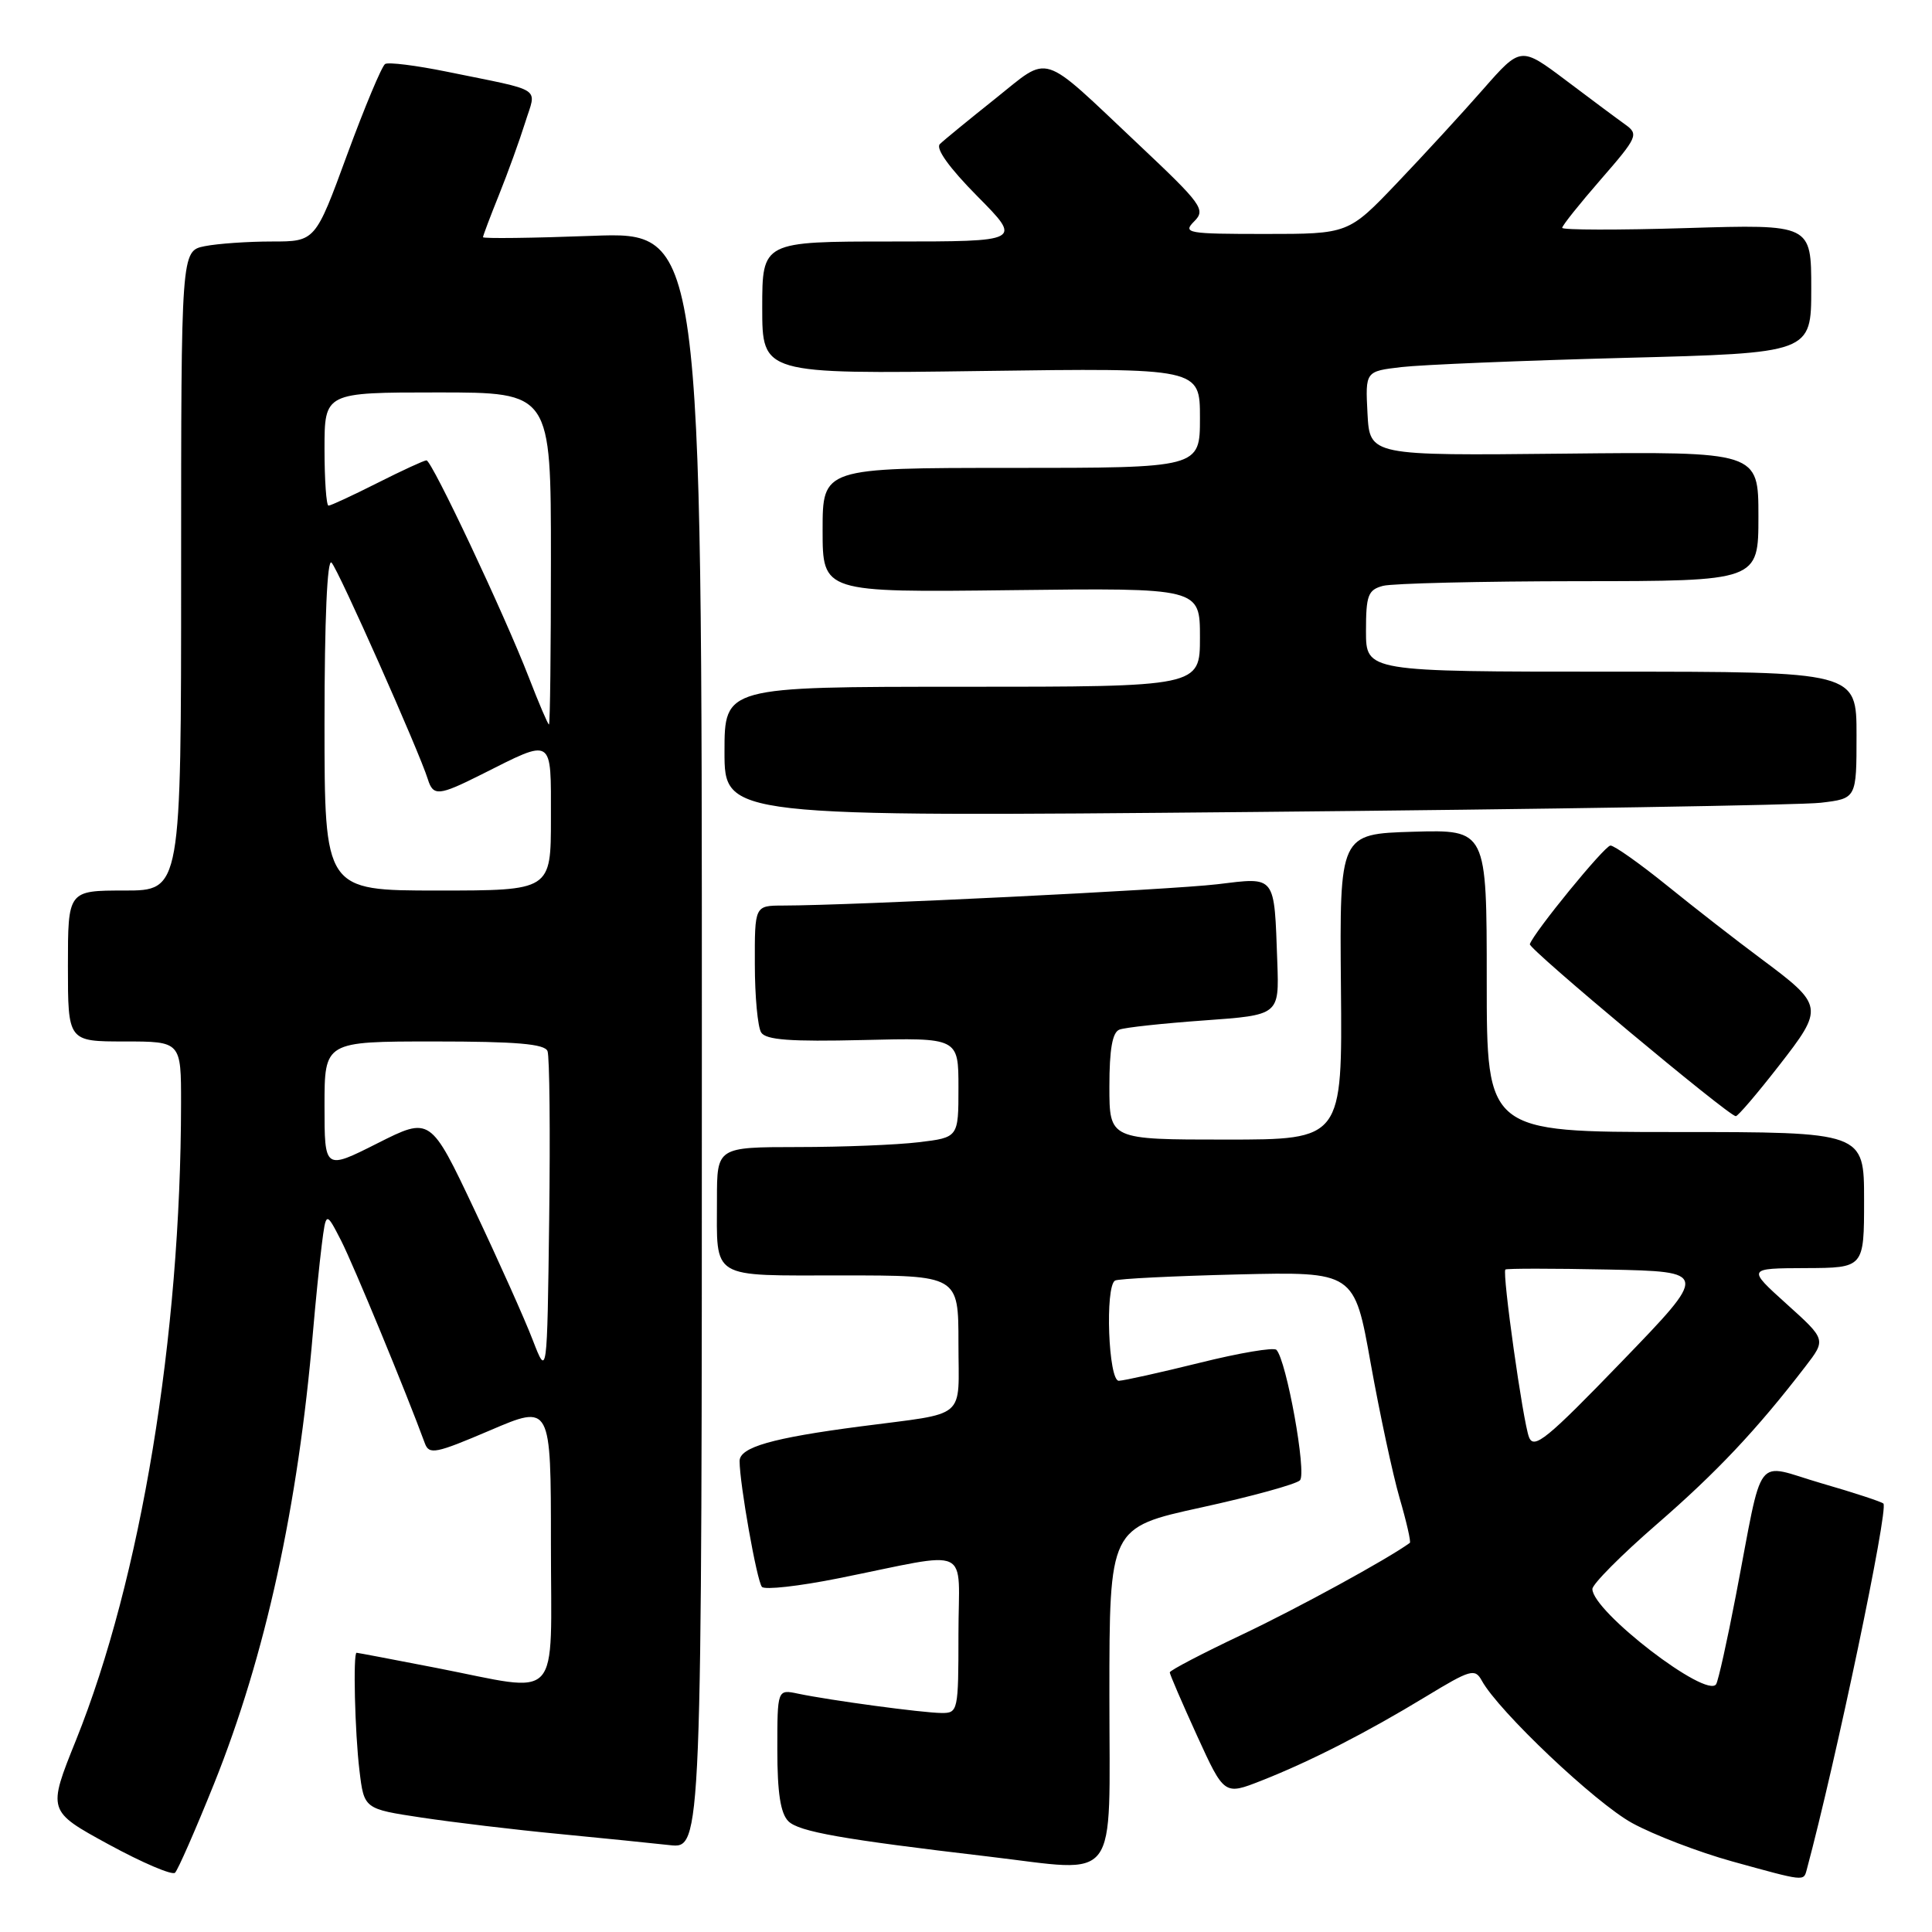 <?xml version="1.0" encoding="UTF-8" standalone="no"?>
<!DOCTYPE svg PUBLIC "-//W3C//DTD SVG 1.1//EN" "http://www.w3.org/Graphics/SVG/1.1/DTD/svg11.dtd" >
<svg xmlns="http://www.w3.org/2000/svg" xmlns:xlink="http://www.w3.org/1999/xlink" version="1.1" viewBox="0 0 256 256">
 <g >
 <path fill="currentColor"
d=" M 28.37 236.34 C 35.16 219.41 39.50 199.61 41.47 176.50 C 41.80 172.65 42.32 167.47 42.63 165.00 C 43.20 160.50 43.20 160.50 45.20 164.39 C 46.84 167.60 53.83 184.52 56.29 191.23 C 56.86 192.79 57.70 192.62 64.96 189.52 C 73.00 186.08 73.00 186.08 73.00 204.54 C 73.00 226.06 74.65 224.28 57.79 221.00 C 52.13 219.90 47.39 219.00 47.25 219.00 C 46.77 219.00 47.02 229.56 47.63 234.60 C 48.24 239.69 48.24 239.69 55.87 240.84 C 60.07 241.47 68.22 242.45 74.00 243.00 C 79.78 243.56 86.41 244.23 88.75 244.49 C 93.00 244.96 93.00 244.96 93.00 137.83 C 93.00 30.71 93.00 30.71 78.50 31.25 C 70.53 31.55 64.00 31.63 64.00 31.43 C 64.00 31.24 64.96 28.69 66.13 25.79 C 67.30 22.88 68.85 18.59 69.58 16.26 C 71.09 11.41 72.26 12.17 59.16 9.49 C 55.13 8.67 51.46 8.21 51.03 8.48 C 50.59 8.76 48.33 14.16 46.00 20.49 C 41.78 32.00 41.78 32.00 36.02 32.00 C 32.84 32.00 28.84 32.28 27.13 32.62 C 24.00 33.25 24.00 33.25 24.00 75.63 C 24.00 118.00 24.00 118.00 16.50 118.00 C 9.00 118.00 9.00 118.00 9.00 128.00 C 9.00 138.00 9.00 138.00 16.50 138.00 C 24.00 138.00 24.00 138.00 23.99 146.25 C 23.96 177.13 18.66 209.23 10.07 230.58 C 6.29 239.97 6.29 239.97 14.39 244.39 C 18.85 246.82 22.81 248.51 23.19 248.15 C 23.57 247.79 25.90 242.48 28.37 236.34 Z  M 239.40 247.75 C 243.25 233.42 250.27 199.93 249.56 199.23 C 249.32 198.99 245.61 197.77 241.31 196.53 C 232.31 193.91 233.74 192.03 230.01 211.42 C 228.86 217.42 227.68 222.71 227.40 223.16 C 226.16 225.17 211.00 213.52 211.00 210.55 C 211.00 209.91 214.83 206.05 219.51 201.99 C 227.50 195.06 232.78 189.45 239.23 181.06 C 241.97 177.50 241.97 177.50 236.73 172.78 C 231.50 168.06 231.50 168.06 239.25 168.03 C 247.00 168.00 247.00 168.00 247.00 159.00 C 247.00 150.00 247.00 150.00 222.00 150.00 C 197.00 150.00 197.00 150.00 197.00 129.96 C 197.00 109.93 197.00 109.93 187.25 110.21 C 177.50 110.50 177.50 110.50 177.68 130.75 C 177.87 151.00 177.87 151.00 162.43 151.00 C 147.00 151.00 147.00 151.00 147.00 143.97 C 147.00 139.03 147.40 136.78 148.33 136.43 C 149.07 136.14 154.13 135.60 159.58 135.21 C 169.50 134.50 169.50 134.50 169.25 127.50 C 168.83 115.82 169.14 116.22 161.28 117.17 C 155.15 117.90 112.92 119.98 103.75 119.99 C 100.00 120.00 100.00 120.00 100.02 127.75 C 100.02 132.01 100.40 136.09 100.86 136.81 C 101.49 137.80 104.74 138.04 114.35 137.81 C 127.00 137.50 127.00 137.50 127.00 144.11 C 127.00 150.72 127.00 150.72 121.75 151.35 C 118.86 151.70 111.66 151.99 105.75 151.99 C 95.00 152.00 95.00 152.00 95.00 158.92 C 95.00 169.66 93.92 169.00 111.61 169.00 C 127.00 169.00 127.00 169.00 127.00 177.98 C 127.00 188.29 128.38 187.12 114.00 189.01 C 102.29 190.54 98.00 191.77 98.00 193.60 C 98.00 196.58 100.29 209.51 100.96 210.27 C 101.33 210.69 105.88 210.18 111.07 209.14 C 129.12 205.52 127.00 204.54 127.00 216.53 C 127.00 226.73 126.94 227.00 124.75 226.98 C 122.24 226.96 110.00 225.31 105.75 224.42 C 103.00 223.84 103.00 223.84 103.00 231.85 C 103.00 237.54 103.42 240.28 104.46 241.32 C 105.85 242.71 111.58 243.72 130.97 246.00 C 148.54 248.07 147.00 250.12 147.00 224.71 C 147.00 202.41 147.00 202.41 159.16 199.75 C 165.84 198.29 171.73 196.67 172.25 196.15 C 173.17 195.23 170.46 180.22 169.13 178.86 C 168.78 178.50 164.22 179.27 159.00 180.57 C 153.78 181.86 148.94 182.94 148.25 182.96 C 146.87 183.00 146.40 170.47 147.75 169.68 C 148.16 169.44 155.47 169.08 163.98 168.87 C 179.46 168.50 179.46 168.50 181.62 180.63 C 182.82 187.31 184.54 195.34 185.45 198.49 C 186.37 201.64 186.98 204.32 186.81 204.44 C 183.86 206.59 171.97 213.09 164.57 216.60 C 159.31 219.09 155.00 221.34 155.00 221.60 C 155.00 221.86 156.63 225.63 158.61 229.98 C 162.22 237.88 162.22 237.88 167.13 235.95 C 173.63 233.39 181.06 229.59 188.93 224.81 C 194.86 221.21 195.44 221.04 196.35 222.70 C 198.57 226.75 211.41 238.91 216.28 241.57 C 219.15 243.14 225.10 245.42 229.50 246.64 C 239.20 249.32 238.98 249.30 239.40 247.75 Z  M 235.68 141.26 C 241.73 133.49 241.69 133.25 233.30 127.00 C 230.11 124.63 224.52 120.28 220.89 117.34 C 217.25 114.40 213.88 112.02 213.39 112.04 C 212.61 112.07 203.25 123.52 202.71 125.11 C 202.50 125.71 229.04 147.87 230.00 147.90 C 230.28 147.91 232.83 144.92 235.68 141.26 Z  M 241.25 106.37 C 246.00 105.81 246.00 105.81 246.00 97.41 C 246.00 89.00 246.00 89.00 213.50 89.00 C 181.00 89.00 181.00 89.00 181.00 83.62 C 181.00 78.88 181.27 78.16 183.25 77.63 C 184.49 77.30 196.19 77.02 209.25 77.01 C 233.00 77.00 233.00 77.00 233.00 68.42 C 233.00 59.84 233.00 59.84 207.25 60.11 C 181.50 60.38 181.50 60.38 181.20 54.79 C 180.91 49.20 180.91 49.20 185.70 48.64 C 188.34 48.33 201.64 47.78 215.25 47.42 C 240.00 46.78 240.00 46.78 240.00 38.25 C 240.00 29.72 240.00 29.72 223.50 30.22 C 214.43 30.50 207.00 30.48 207.00 30.19 C 207.00 29.89 209.31 27.00 212.13 23.76 C 216.97 18.20 217.15 17.79 215.38 16.52 C 214.34 15.78 210.80 13.14 207.51 10.66 C 201.51 6.15 201.51 6.15 196.53 11.82 C 193.79 14.95 188.65 20.54 185.11 24.25 C 178.67 31.00 178.67 31.00 167.62 31.00 C 157.31 31.00 156.68 30.89 158.24 29.33 C 159.79 27.78 159.30 27.09 150.80 19.08 C 137.64 6.68 139.27 7.19 131.86 13.09 C 128.36 15.88 125.07 18.57 124.54 19.09 C 123.94 19.67 125.77 22.23 129.51 26.01 C 135.44 32.00 135.44 32.00 118.22 32.00 C 101.00 32.00 101.00 32.00 101.00 40.78 C 101.00 49.56 101.00 49.56 130.00 49.16 C 159.00 48.76 159.00 48.76 159.00 55.38 C 159.00 62.00 159.00 62.00 134.00 62.00 C 109.00 62.00 109.00 62.00 109.00 70.25 C 109.00 78.50 109.00 78.50 134.00 78.20 C 159.00 77.90 159.00 77.90 159.00 84.45 C 159.00 91.00 159.00 91.00 127.50 91.00 C 96.00 91.00 96.00 91.00 96.00 99.62 C 96.00 108.24 96.00 108.24 166.25 107.59 C 204.89 107.23 238.64 106.68 241.25 106.37 Z  M 70.59 177.56 C 69.55 174.84 66.07 167.07 62.86 160.29 C 57.03 147.96 57.03 147.96 50.02 151.49 C 43.00 155.03 43.00 155.03 43.00 146.51 C 43.00 138.00 43.00 138.00 57.53 138.00 C 68.39 138.00 72.19 138.32 72.55 139.28 C 72.82 139.98 72.92 149.99 72.77 161.53 C 72.50 182.50 72.50 182.50 70.59 177.56 Z  M 43.00 95.80 C 43.00 82.07 43.36 73.96 43.93 74.55 C 44.83 75.46 55.57 99.64 56.69 103.25 C 57.40 105.53 58.14 105.46 63.78 102.63 C 73.41 97.79 73.00 97.53 73.00 108.43 C 73.00 118.00 73.00 118.00 58.00 118.00 C 43.00 118.00 43.00 118.00 43.00 95.80 Z  M 70.07 89.75 C 66.81 81.34 57.22 61.00 56.51 61.00 C 56.20 61.00 53.27 62.35 50.00 64.00 C 46.73 65.65 43.82 67.00 43.53 67.00 C 43.24 67.00 43.00 63.62 43.00 59.50 C 43.00 52.00 43.00 52.00 58.00 52.00 C 73.00 52.00 73.00 52.00 73.00 74.00 C 73.00 86.10 72.89 96.00 72.74 96.00 C 72.60 96.00 71.40 93.19 70.07 89.75 Z  M 202.60 190.43 C 201.80 188.39 199.03 168.70 199.47 168.22 C 199.61 168.07 205.73 168.07 213.07 168.22 C 226.40 168.50 226.40 168.50 214.88 180.43 C 204.98 190.68 203.25 192.10 202.60 190.43 Z "/>
</g>
</svg>